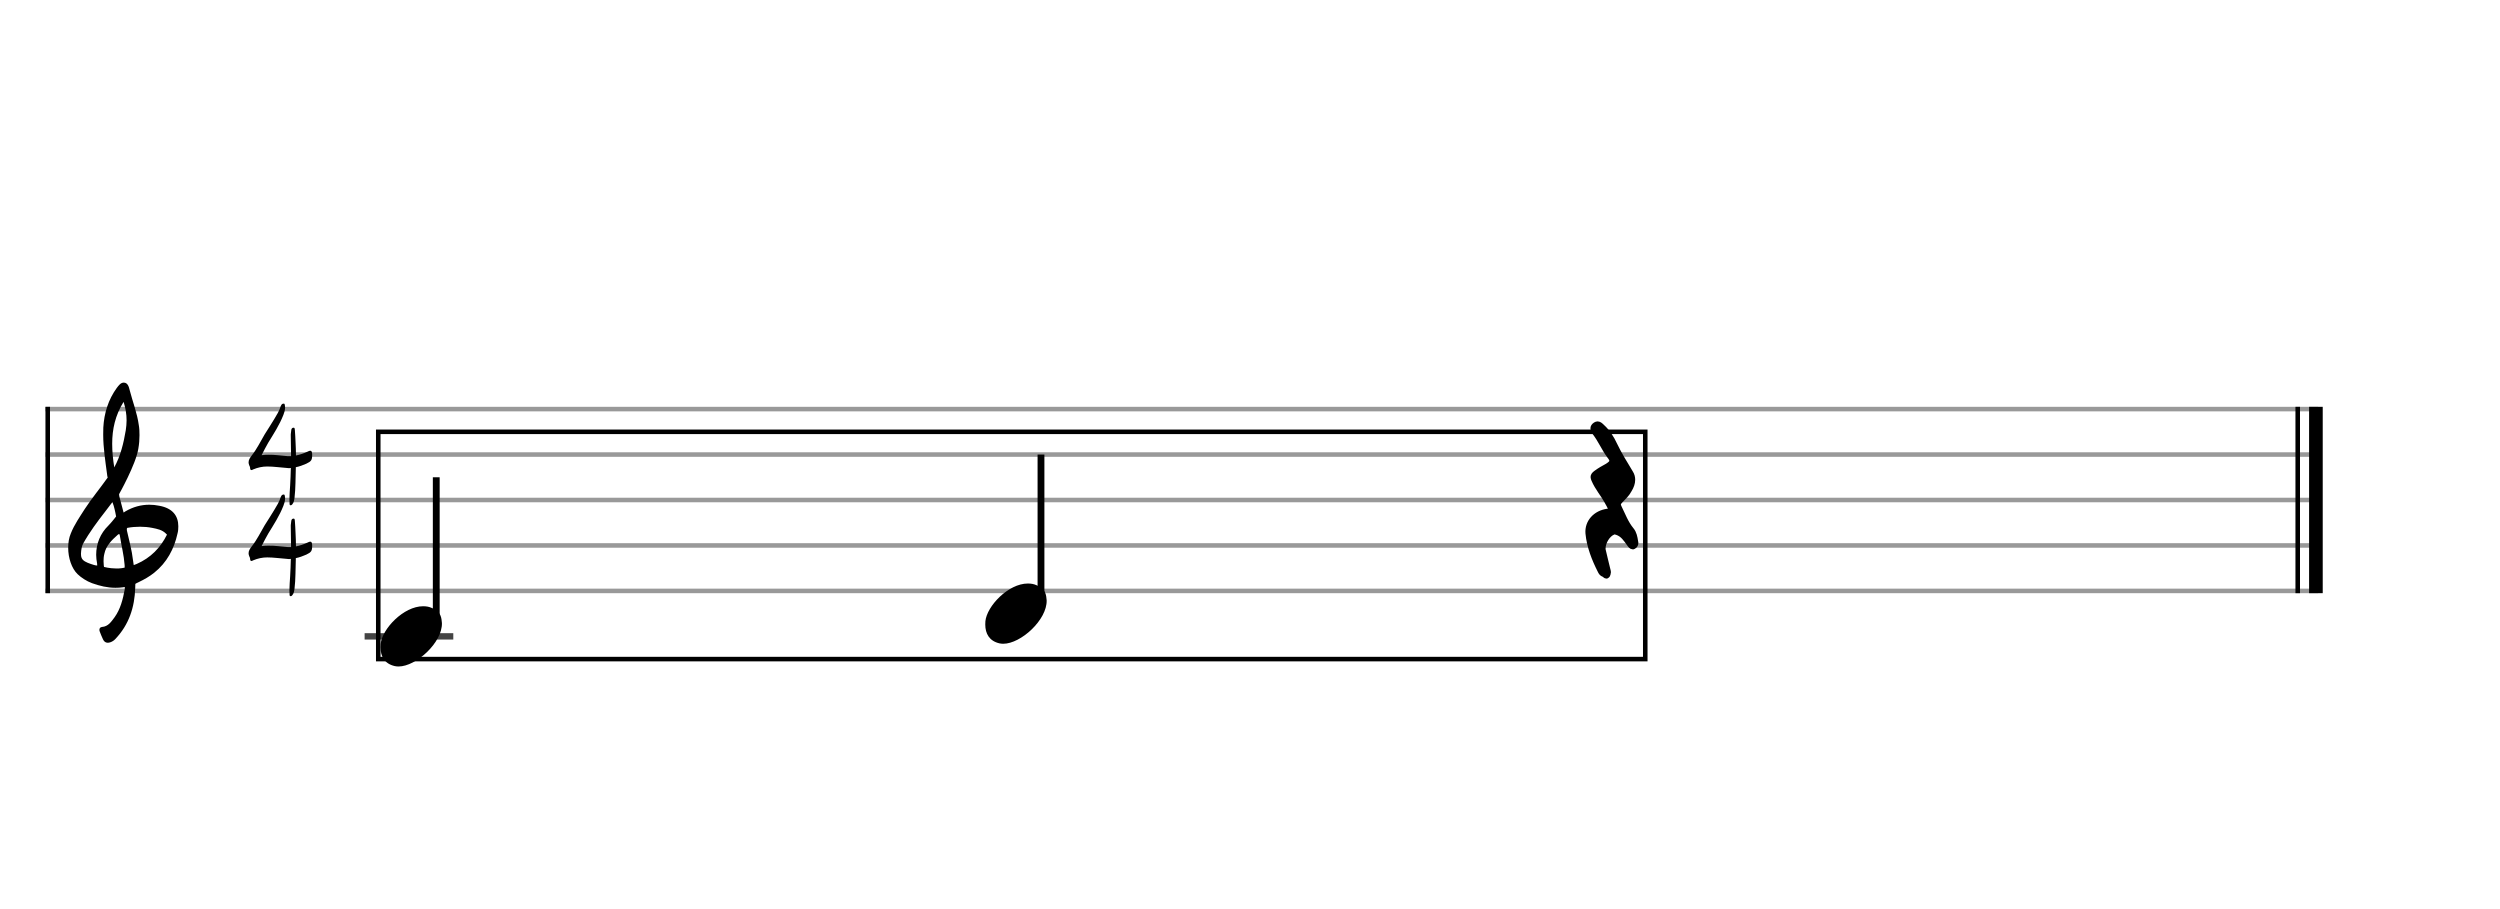 <svg xmlns="http://www.w3.org/2000/svg" stroke-width="0.3" stroke-dasharray="none" fill="black" stroke="black" font-family="Arial, sans-serif" font-size="10pt" font-weight="normal" font-style="normal" width="550" height="200" viewBox="0 0 550 200" style="width: 550px; height: 200px; border: none;"><g class="vf-stave" id="vf-auto19898" stroke-width="1" fill="#999999" stroke="#999999"><path fill="none" d="M10 90L510 90"/><path fill="none" d="M10 100L510 100"/><path fill="none" d="M10 110L510 110"/><path fill="none" d="M10 120L510 120"/><path fill="none" d="M10 130L510 130"/></g><g class="vf-stavebarline" id="vf-auto19899"><rect x="10" y="89.5" width="1" height="41" stroke="none"/></g><g class="vf-stavebarline" id="vf-auto19900"><rect x="505" y="89.5" width="1" height="41" stroke="none"/><rect x="508" y="89.5" width="3" height="41" stroke="none"/></g><g class="vf-clef" id="vf-auto19901"><path stroke="none" d="M23.693 141.402C23.87 141.402,24.048 141.377,24.276 141.301C24.707 141.148,25.062 140.92,25.366 140.591C28.382 137.423,29.623 133.596,29.75 129.313C29.75 128.983,29.776 128.451,29.776 128.451C29.776 128.451,30.282 128.147,30.511 128.071C31.727 127.488,32.893 126.829,33.932 125.993C36.72 123.762,38.316 120.747,39.051 117.376C39.204 116.844,39.229 116.286,39.229 115.779C39.229 113.473,37.962 111.8,35.047 111.268C34.312 111.116,33.577 111.04,32.842 111.04C31.017 111.04,29.269 111.521,27.621 112.484C27.419 112.611,27.19 112.763,27.19 112.763L26.253 109.215C26.202 109.038,26.202 108.708,26.202 108.708C26.202 108.708,29.928 102.093,30.434 98.697C30.612 97.709,30.688 96.72,30.688 95.757C30.688 94.972,30.663 94.237,30.536 93.527C30.181 90.891,29.193 88.408,28.534 85.848C28.356 85.088,28.103 84.175,27.216 84.175C26.557 84.175,26.101 84.809,25.695 85.341C23.82 87.926,22.907 90.891,22.73 94.059C22.705 94.566,22.705 95.098,22.705 95.605C22.705 98.545,23.186 101.51,23.566 104.425C23.566 104.653,23.642 104.881,23.693 105.059C22.046 107.39,20.221 109.57,18.65 111.978C17.56 113.701,16.343 115.424,15.583 117.35C15.177 118.288,15 119.403,15 120.493C15 122.749,15.76 125.055,17.078 126.322C17.839 127.057,19.055 127.868,20.246 128.299C21.944 128.907,23.617 129.313,25.391 129.313C25.923 129.313,26.455 129.287,27.013 129.211L27.444 129.135C27.444 129.135,27.469 129.465,27.444 129.642C27.038 131.847,26.506 134.001,25.188 135.826C24.479 136.764,23.82 137.828,22.451 137.93C22.046 137.98,21.868 138.234,21.868 138.563C21.868 138.69,21.894 138.817,21.944 138.944C22.147 139.501,22.4 140.084,22.654 140.642C22.882 141.148,23.237 141.402,23.693 141.402M25.138 102.828C24.859 101.08,24.681 99.356,24.681 97.633C24.681 94.465,25.34 91.373,27.19 88.408C27.621 89.751,27.849 91.119,27.849 92.488C27.849 93.198,27.773 93.933,27.672 94.642C27.19 97.506,26.532 100.269,25.138 102.828M21.387 124.421C20.88 124.396,20.449 124.219,19.967 124.067C19.004 123.737,18.219 123.382,17.965 122.749C17.839 122.47,17.813 122.14,17.813 121.811C17.813 121.406,17.889 120.975,17.965 120.518C17.991 120.316,18.219 119.682,18.295 119.581C19.714 117.046,21.412 114.765,23.211 112.459L24.732 110.457L25.011 111.268C25.29 112.18,25.543 113.625,25.543 113.625C25.543 113.625,24.529 114.943,23.87 115.602C22.046 117.376,21.159 119.606,21.159 122.064C21.159 122.673,21.235 123.306,21.361 123.965C21.387 124.092,21.387 124.219,21.387 124.421M29.269 123.306C28.99 120.924,28.432 119.023,27.925 116.742C27.875 116.463,27.875 116.286,28.001 116.134C28.939 115.957,29.852 115.881,30.815 115.881C31.727 115.881,32.589 115.957,33.501 116.134C34.591 116.362,35.681 116.539,36.542 117.426C36.593 117.503,36.669 117.579,36.745 117.604C35.301 120.518,33.146 122.723,30.08 124.067L29.421 124.32M25.391 125.055C24.124 125.055,22.882 124.726,22.882 124.726C22.882 124.726,22.781 124.219,22.781 123.484C22.781 123.002,22.806 122.419,22.958 121.836C23.313 120.088,24.555 118.846,25.873 117.68C25.974 117.579,26.101 117.503,26.177 117.503C26.303 117.503,26.354 117.655,26.379 117.908C26.709 120.062,27.266 122.166,27.419 124.32C27.444 124.548,27.419 124.878,27.419 124.878C27.419 124.878,26.455 125.131,25.391 125.055"/></g><g class="vf-timesignature" id="vf-auto19902"><path stroke="none" d="M63.86 111.151C64.081 111.215,64.271 111.025,64.382 110.835C64.683 110.454,64.715 109.995,64.794 109.536C65.048 107.366,65 105.18,65.079 103.01L65.079 102.788C65.887 102.629,66.632 102.344,67.392 102.012C68.501 101.489,68.691 101.204,68.675 100C68.675 99.43,68.548 99.176,68.263 99.16C68.121 99.16,67.915 99.224,67.661 99.366L67.503 99.43C66.727 99.778,65.935 100.048,65.111 100.206C65.111 99.208,65.063 98.194,65.016 97.196C64.968 96.357,64.953 95.486,64.873 94.646C64.858 94.456,64.873 94.092,64.588 94.092C64.303 94.092,64.113 94.282,64.081 94.614C64.066 95.026,63.939 95.438,63.97 95.85C63.986 97.355,64.034 98.86,64.034 100.348C63.765 100.364,63.495 100.364,63.242 100.348C61.848 100.253,60.486 100.016,59.06 100.048C58.569 100.048,58.062 100.063,57.555 100.143C58.062 99.176,58.474 98.289,58.997 97.418C60.201 95.438,61.499 93.474,62.355 91.256C62.561 90.734,62.719 90.211,62.719 89.672C62.719 89.514,62.687 89.356,62.672 89.181C62.64 89.055,62.64 88.801,62.466 88.801C62.276 88.785,62.054 88.849,61.943 89.023C61.864 89.165,61.785 89.276,61.737 89.419C61.42 90.448,60.85 91.336,60.311 92.238C59.662 93.363,58.902 94.44,58.236 95.549C57.302 97.133,56.526 98.764,55.385 100.206C55.021 100.665,54.688 101.14,54.688 101.711C54.688 101.917,54.736 102.123,54.815 102.328C54.91 102.534,55.021 102.74,55.021 102.946C55.053 103.279,55.116 103.406,55.306 103.421C55.385 103.421,55.528 103.374,55.686 103.279C56.7 102.851,57.714 102.629,58.791 102.629C60.201 102.629,61.626 102.851,63.036 102.946C63.194 102.962,63.353 102.962,63.511 102.994C63.67 102.994,63.828 102.994,63.986 102.946C63.939 104.245,63.923 105.544,63.828 106.843C63.78 107.841,63.67 108.855,63.67 109.9C63.67 110.153,63.67 110.375,63.701 110.613C63.701 110.819,63.67 111.088,63.86 111.151"/><path stroke="none" d="M63.86 131.151C64.081 131.215,64.271 131.025,64.382 130.835C64.683 130.454,64.715 129.995,64.794 129.536C65.048 127.366,65 125.18,65.079 123.01L65.079 122.788C65.887 122.629,66.632 122.344,67.392 122.012C68.501 121.489,68.691 121.204,68.675 120C68.675 119.43,68.548 119.176,68.263 119.16C68.121 119.16,67.915 119.224,67.661 119.366L67.503 119.43C66.727 119.778,65.935 120.048,65.111 120.206C65.111 119.208,65.063 118.194,65.016 117.196C64.968 116.357,64.953 115.486,64.873 114.646C64.858 114.456,64.873 114.092,64.588 114.092C64.303 114.092,64.113 114.282,64.081 114.614C64.066 115.026,63.939 115.438,63.97 115.85C63.986 117.355,64.034 118.86,64.034 120.348C63.765 120.364,63.495 120.364,63.242 120.348C61.848 120.253,60.486 120.016,59.06 120.048C58.569 120.048,58.062 120.063,57.555 120.143C58.062 119.176,58.474 118.289,58.997 117.418C60.201 115.438,61.499 113.474,62.355 111.256C62.561 110.734,62.719 110.211,62.719 109.672C62.719 109.514,62.687 109.356,62.672 109.181C62.64 109.055,62.64 108.801,62.466 108.801C62.276 108.785,62.054 108.849,61.943 109.023C61.864 109.165,61.785 109.276,61.737 109.419C61.42 110.448,60.85 111.336,60.311 112.238C59.662 113.363,58.902 114.44,58.236 115.549C57.302 117.133,56.526 118.764,55.385 120.206C55.021 120.665,54.688 121.14,54.688 121.711C54.688 121.917,54.736 122.123,54.815 122.328C54.91 122.534,55.021 122.74,55.021 122.946C55.053 123.279,55.116 123.406,55.306 123.421C55.385 123.421,55.528 123.374,55.686 123.279C56.7 122.851,57.714 122.629,58.791 122.629C60.201 122.629,61.626 122.851,63.036 122.946C63.194 122.962,63.353 122.962,63.511 122.994C63.67 122.994,63.828 122.994,63.986 122.946C63.939 124.245,63.923 125.544,63.828 126.843C63.78 127.841,63.67 128.855,63.67 129.9C63.67 130.153,63.67 130.375,63.701 130.613C63.701 130.819,63.67 131.088,63.86 131.151"/></g><g class="vf-stavenote" id="vf-auto19906"><path stroke-width="1.4" fill="none" stroke="#444" d="M80.216 140L99.725 140"/><g class="vf-stem" id="vf-auto19907" pointer-events="bounding-box"><path stroke-width="1.5" fill="none" d="M95.975 138L95.975 105"/></g><g class="vf-notehead" id="vf-auto19909" pointer-events="bounding-box"><path stroke="none" d="M86.861 146.543C87.142 146.599,87.395 146.627,87.676 146.627C91.551 146.627,97.335 141.348,97.223 137.08C97.111 136.041,97.139 134.609,95.033 133.766C94.443 133.485,93.797 133.373,93.095 133.373C88.771 133.373,84.082 138.343,83.745 141.657C83.745 141.909,83.716 142.134,83.716 142.387C83.716 144.409,84.615 146.037,86.861 146.543"/></g></g><g class="vf-stavenote" id="vf-auto19910"><g class="vf-stem" id="vf-auto19911" pointer-events="bounding-box"><path stroke-width="1.5" fill="none" d="M229.017 133L229.017 100"/></g><g class="vf-notehead" id="vf-auto19913" pointer-events="bounding-box"><path stroke="none" d="M219.904 141.543C220.184 141.599,220.437 141.627,220.718 141.627C224.593 141.627,230.378 136.348,230.265 132.08C230.153 131.041,230.181 129.609,228.075 128.766C227.485 128.485,226.839 128.373,226.137 128.373C221.813 128.373,217.124 133.343,216.787 136.657C216.787 136.909,216.759 137.134,216.759 137.387C216.759 139.409,217.657 141.037,219.904 141.543"/></g></g><g class="vf-stavenote" id="vf-auto19914"><g class="vf-notehead" id="vf-auto19917" pointer-events="bounding-box"><path stroke="none" d="M353.541 126.736C353.878 126.539,353.822 126.146,353.906 125.809C353.906 125.641,353.822 125.5,353.794 125.332C353.457 123.9,353.092 122.524,352.783 121.12C352.727 120.951,352.727 120.783,352.727 120.67C352.727 119.294,353.738 117.638,354.889 117.16C355.17 116.992,355.394 117.104,355.703 117.188C356.995 117.61,357.669 118.705,358.399 119.716C358.595 119.996,358.876 120.362,359.213 120.362C359.297 120.362,359.326 120.362,359.41 120.305C359.775 120.137,359.943 119.772,359.943 119.435L359.887 119.126C359.747 118.199,359.578 117.245,358.96 116.515C357.753 115.054,357.107 113.285,356.293 111.629C356.181 111.376,356.096 111.179,356.096 111.011C356.096 110.73,356.265 110.477,356.546 110.197C357.276 109.438,358.034 108.736,358.511 107.81C358.96 107.08,359.241 106.322,359.241 105.563C359.241 105.03,359.129 104.496,358.764 103.935C357.556 101.913,356.293 99.919,355.282 97.785C354.608 96.325,353.738 94.949,352.53 93.854C352.249 93.573,351.884 93.208,351.491 93.208C351.323 93.208,351.154 93.264,350.958 93.377C350.565 93.629,350.396 93.938,350.396 94.219C350.396 94.556,350.565 94.865,350.789 95.202C352.053 96.83,352.811 98.712,354.018 100.34C354.383 100.79,354.552 101.099,354.552 101.379C354.552 101.744,354.243 102.025,353.597 102.446C352.727 102.924,351.856 103.401,351.042 104.019C350.649 104.3,350.424 104.609,350.424 104.946C350.424 105.142,350.508 105.339,350.593 105.563C350.986 106.49,351.519 107.332,352.081 108.175C352.979 109.438,353.794 110.814,354.44 112.218C354.159 112.471,353.906 112.387,353.681 112.415C350.93 112.78,349.104 114.858,349.301 117.329C349.582 120.277,350.677 123.029,351.997 125.641C352.165 125.978,352.362 126.286,352.783 126.427C353.008 126.511,353.176 126.792,353.373 126.792C353.429 126.792,353.513 126.792,353.541 126.736"/></g></g><rect x="83.216" y="95" width="278.741" height="50" fill="none" stroke-width="1"/><path stroke-width="1" fill="none" d="M353.541 126.736C353.878 126.539,353.822 126.146,353.906 125.809C353.906 125.641,353.822 125.5,353.794 125.332C353.457 123.9,353.092 122.524,352.783 121.12C352.727 120.951,352.727 120.783,352.727 120.67C352.727 119.294,353.738 117.638,354.889 117.16C355.17 116.992,355.394 117.104,355.703 117.188C356.995 117.61,357.669 118.705,358.399 119.716C358.595 119.996,358.876 120.362,359.213 120.362C359.297 120.362,359.326 120.362,359.41 120.305C359.775 120.137,359.943 119.772,359.943 119.435L359.887 119.126C359.747 118.199,359.578 117.245,358.96 116.515C357.753 115.054,357.107 113.285,356.293 111.629C356.181 111.376,356.096 111.179,356.096 111.011C356.096 110.73,356.265 110.477,356.546 110.197C357.276 109.438,358.034 108.736,358.511 107.81C358.96 107.08,359.241 106.322,359.241 105.563C359.241 105.03,359.129 104.496,358.764 103.935C357.556 101.913,356.293 99.919,355.282 97.785C354.608 96.325,353.738 94.949,352.53 93.854C352.249 93.573,351.884 93.208,351.491 93.208C351.323 93.208,351.154 93.264,350.958 93.377C350.565 93.629,350.396 93.938,350.396 94.219C350.396 94.556,350.565 94.865,350.789 95.202C352.053 96.83,352.811 98.712,354.018 100.34C354.383 100.79,354.552 101.099,354.552 101.379C354.552 101.744,354.243 102.025,353.597 102.446C352.727 102.924,351.856 103.401,351.042 104.019C350.649 104.3,350.424 104.609,350.424 104.946C350.424 105.142,350.508 105.339,350.593 105.563C350.986 106.49,351.519 107.332,352.081 108.175C352.979 109.438,353.794 110.814,354.44 112.218C354.159 112.471,353.906 112.387,353.681 112.415C350.93 112.78,349.104 114.858,349.301 117.329C349.582 120.277,350.677 123.029,351.997 125.641C352.165 125.978,352.362 126.286,352.783 126.427C353.008 126.511,353.176 126.792,353.373 126.792C353.429 126.792,353.513 126.792,353.541 126.736"/></svg>